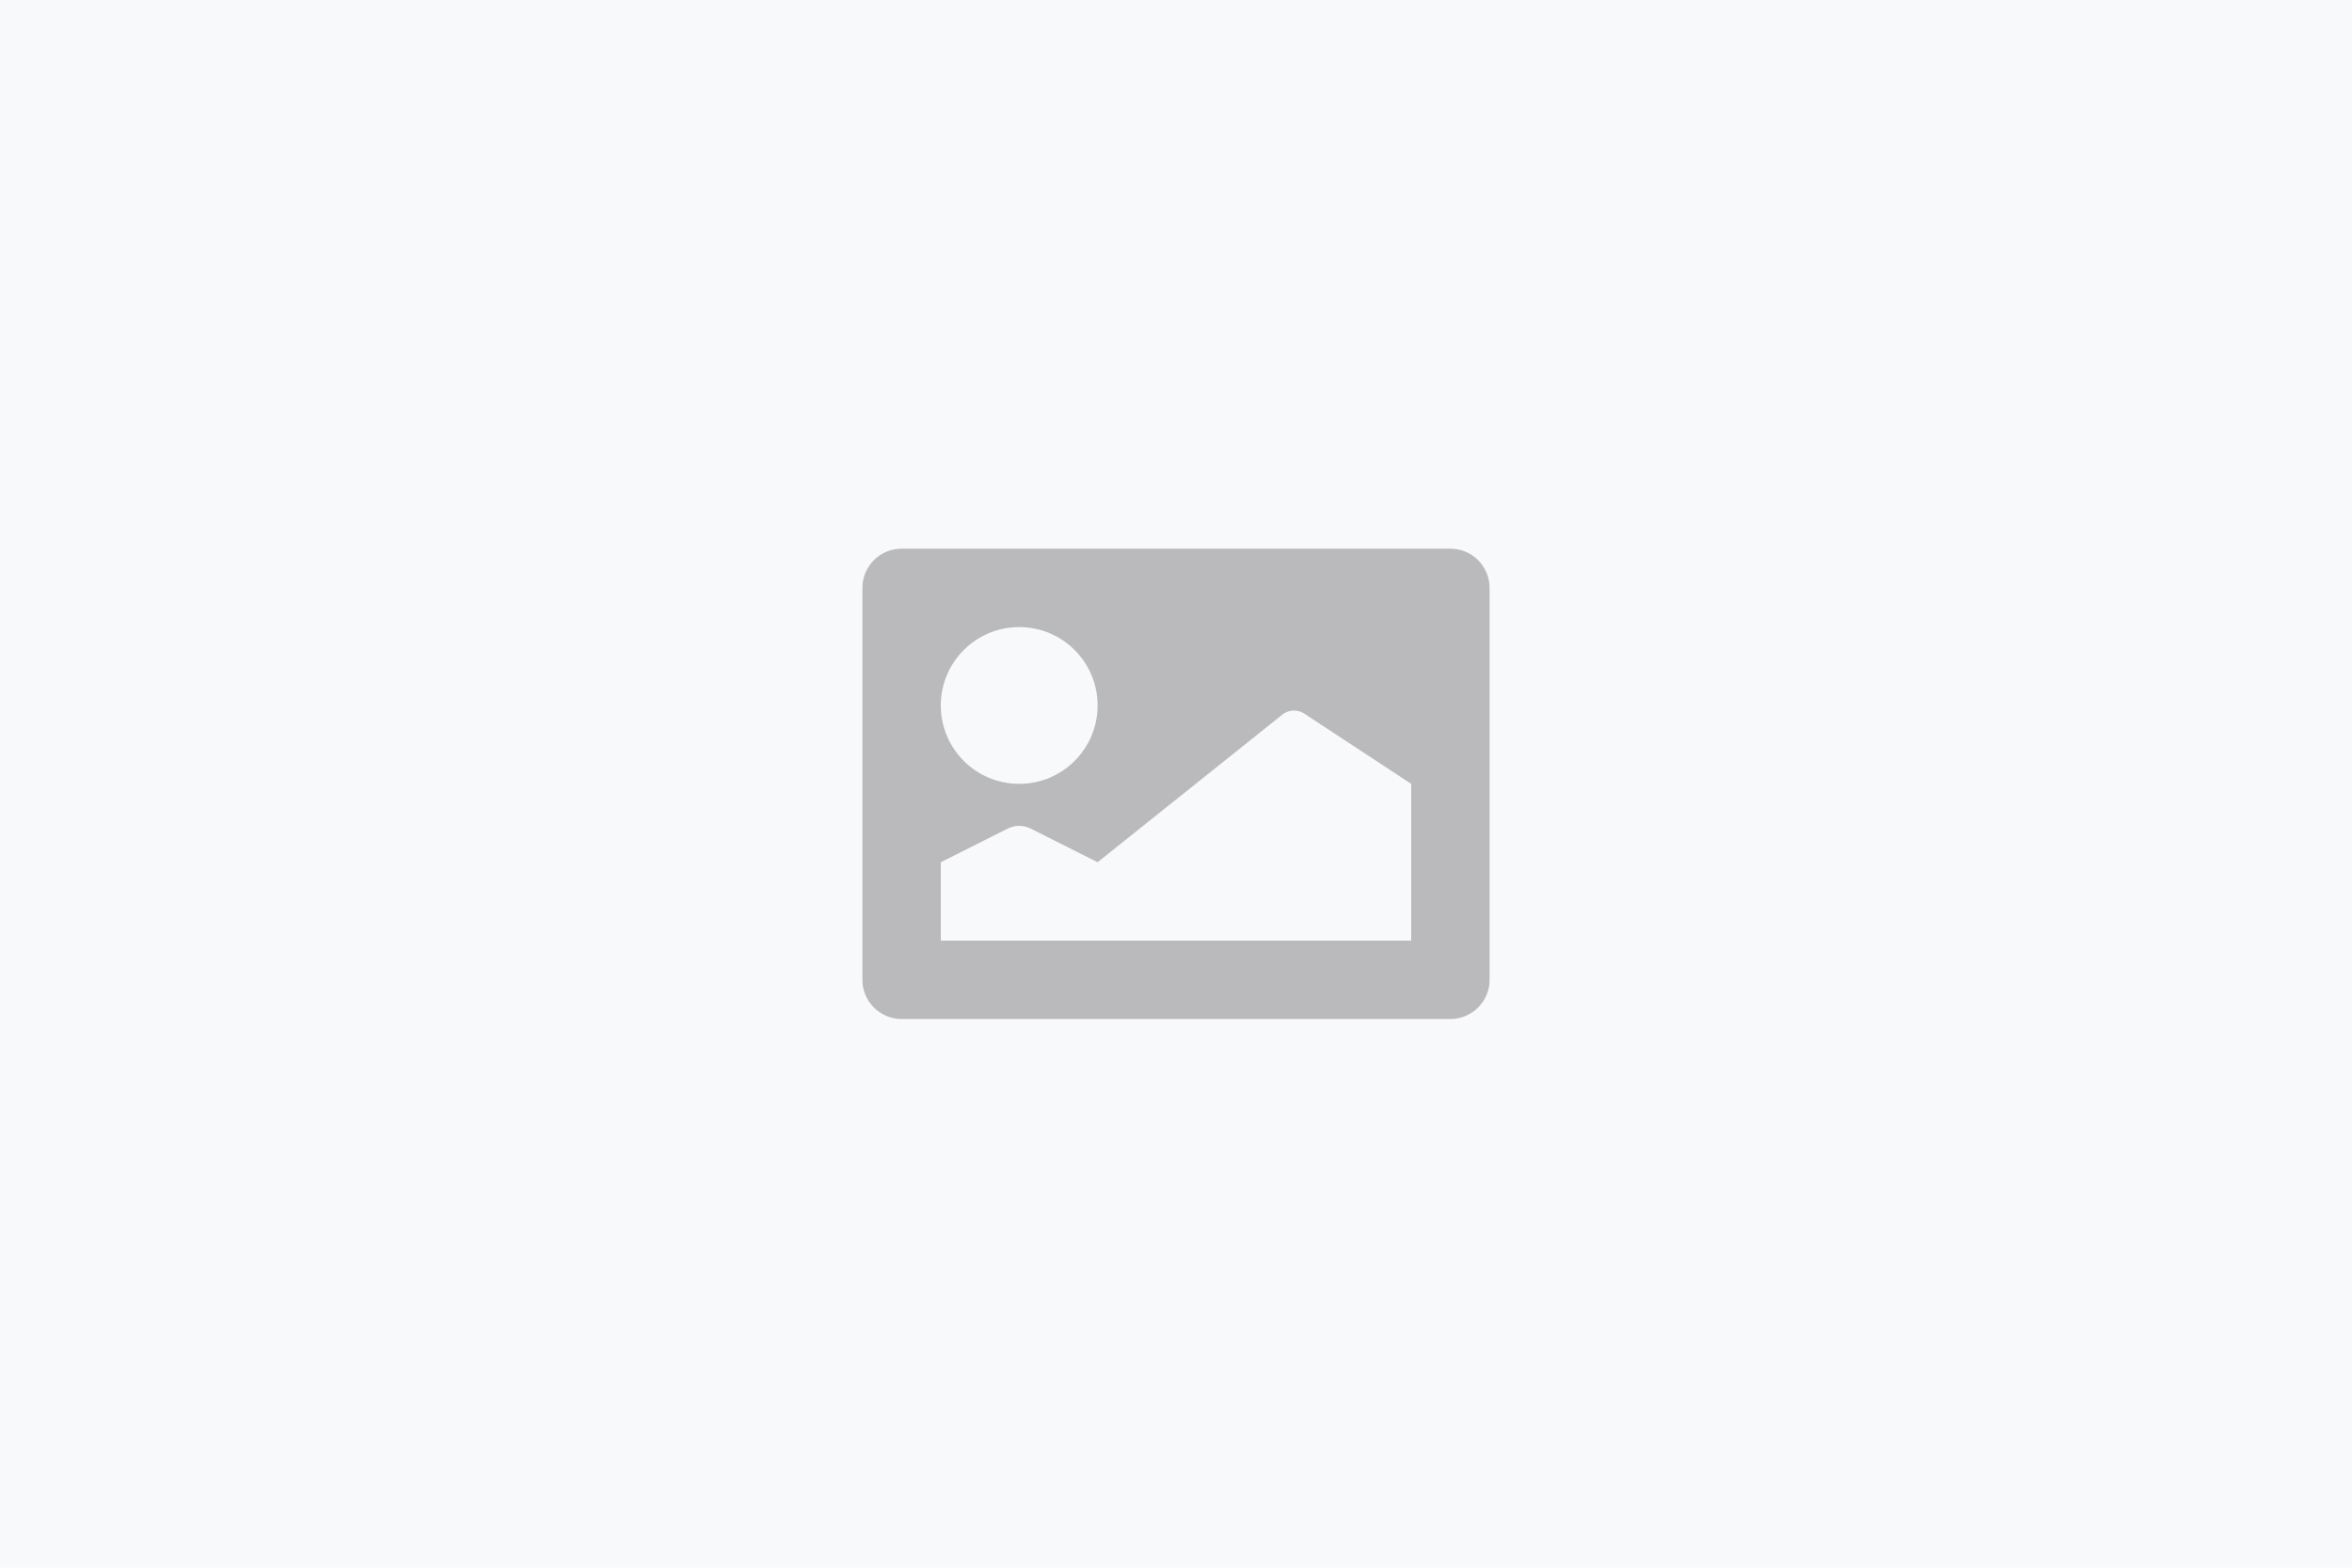 <?xml version="1.0" encoding="UTF-8"?>
<svg height="200px" version="1.1" viewBox="0 0 300 200" width="300px" xmlns="http://www.w3.org/2000/svg">
    <title>Artboard</title>
    <g fill="none" fill-rule="evenodd" id="Artboard" stroke="none" stroke-width="1">
        <rect fill="#F8F9FA" height="200" id="Rectangle" width="300" x="0" y="0"></rect>
        <g fill="#BABABC" fill-rule="nonzero" id="image" transform="translate(110, 70)">
            <path
                    d="M75,0 L5,0 C2.239,0 0,2.239 0,5 L0,55 C0,57.761 2.239,60 5,60 L75,60 C77.761,60 80,57.761 80,55 L80,5 C80,2.239 77.761,0 75,0 Z M20,10 C25.523,10 30,14.477 30,20 C30,25.523 25.523,30 20,30 C14.477,30 10,25.523 10,20 C10,14.477 14.477,10 20,10 Z M70,40 L70,50 L10,50 L10,40 L18.55,35.7 C19.465,35.252 20.535,35.252 21.45,35.7 L30,40 L53.65,21.1 C54.487,20.499 55.613,20.499 56.45,21.1 L70,30 L70,40 Z"
                    id="Shape"></path>
        </g>
    </g>
</svg>
